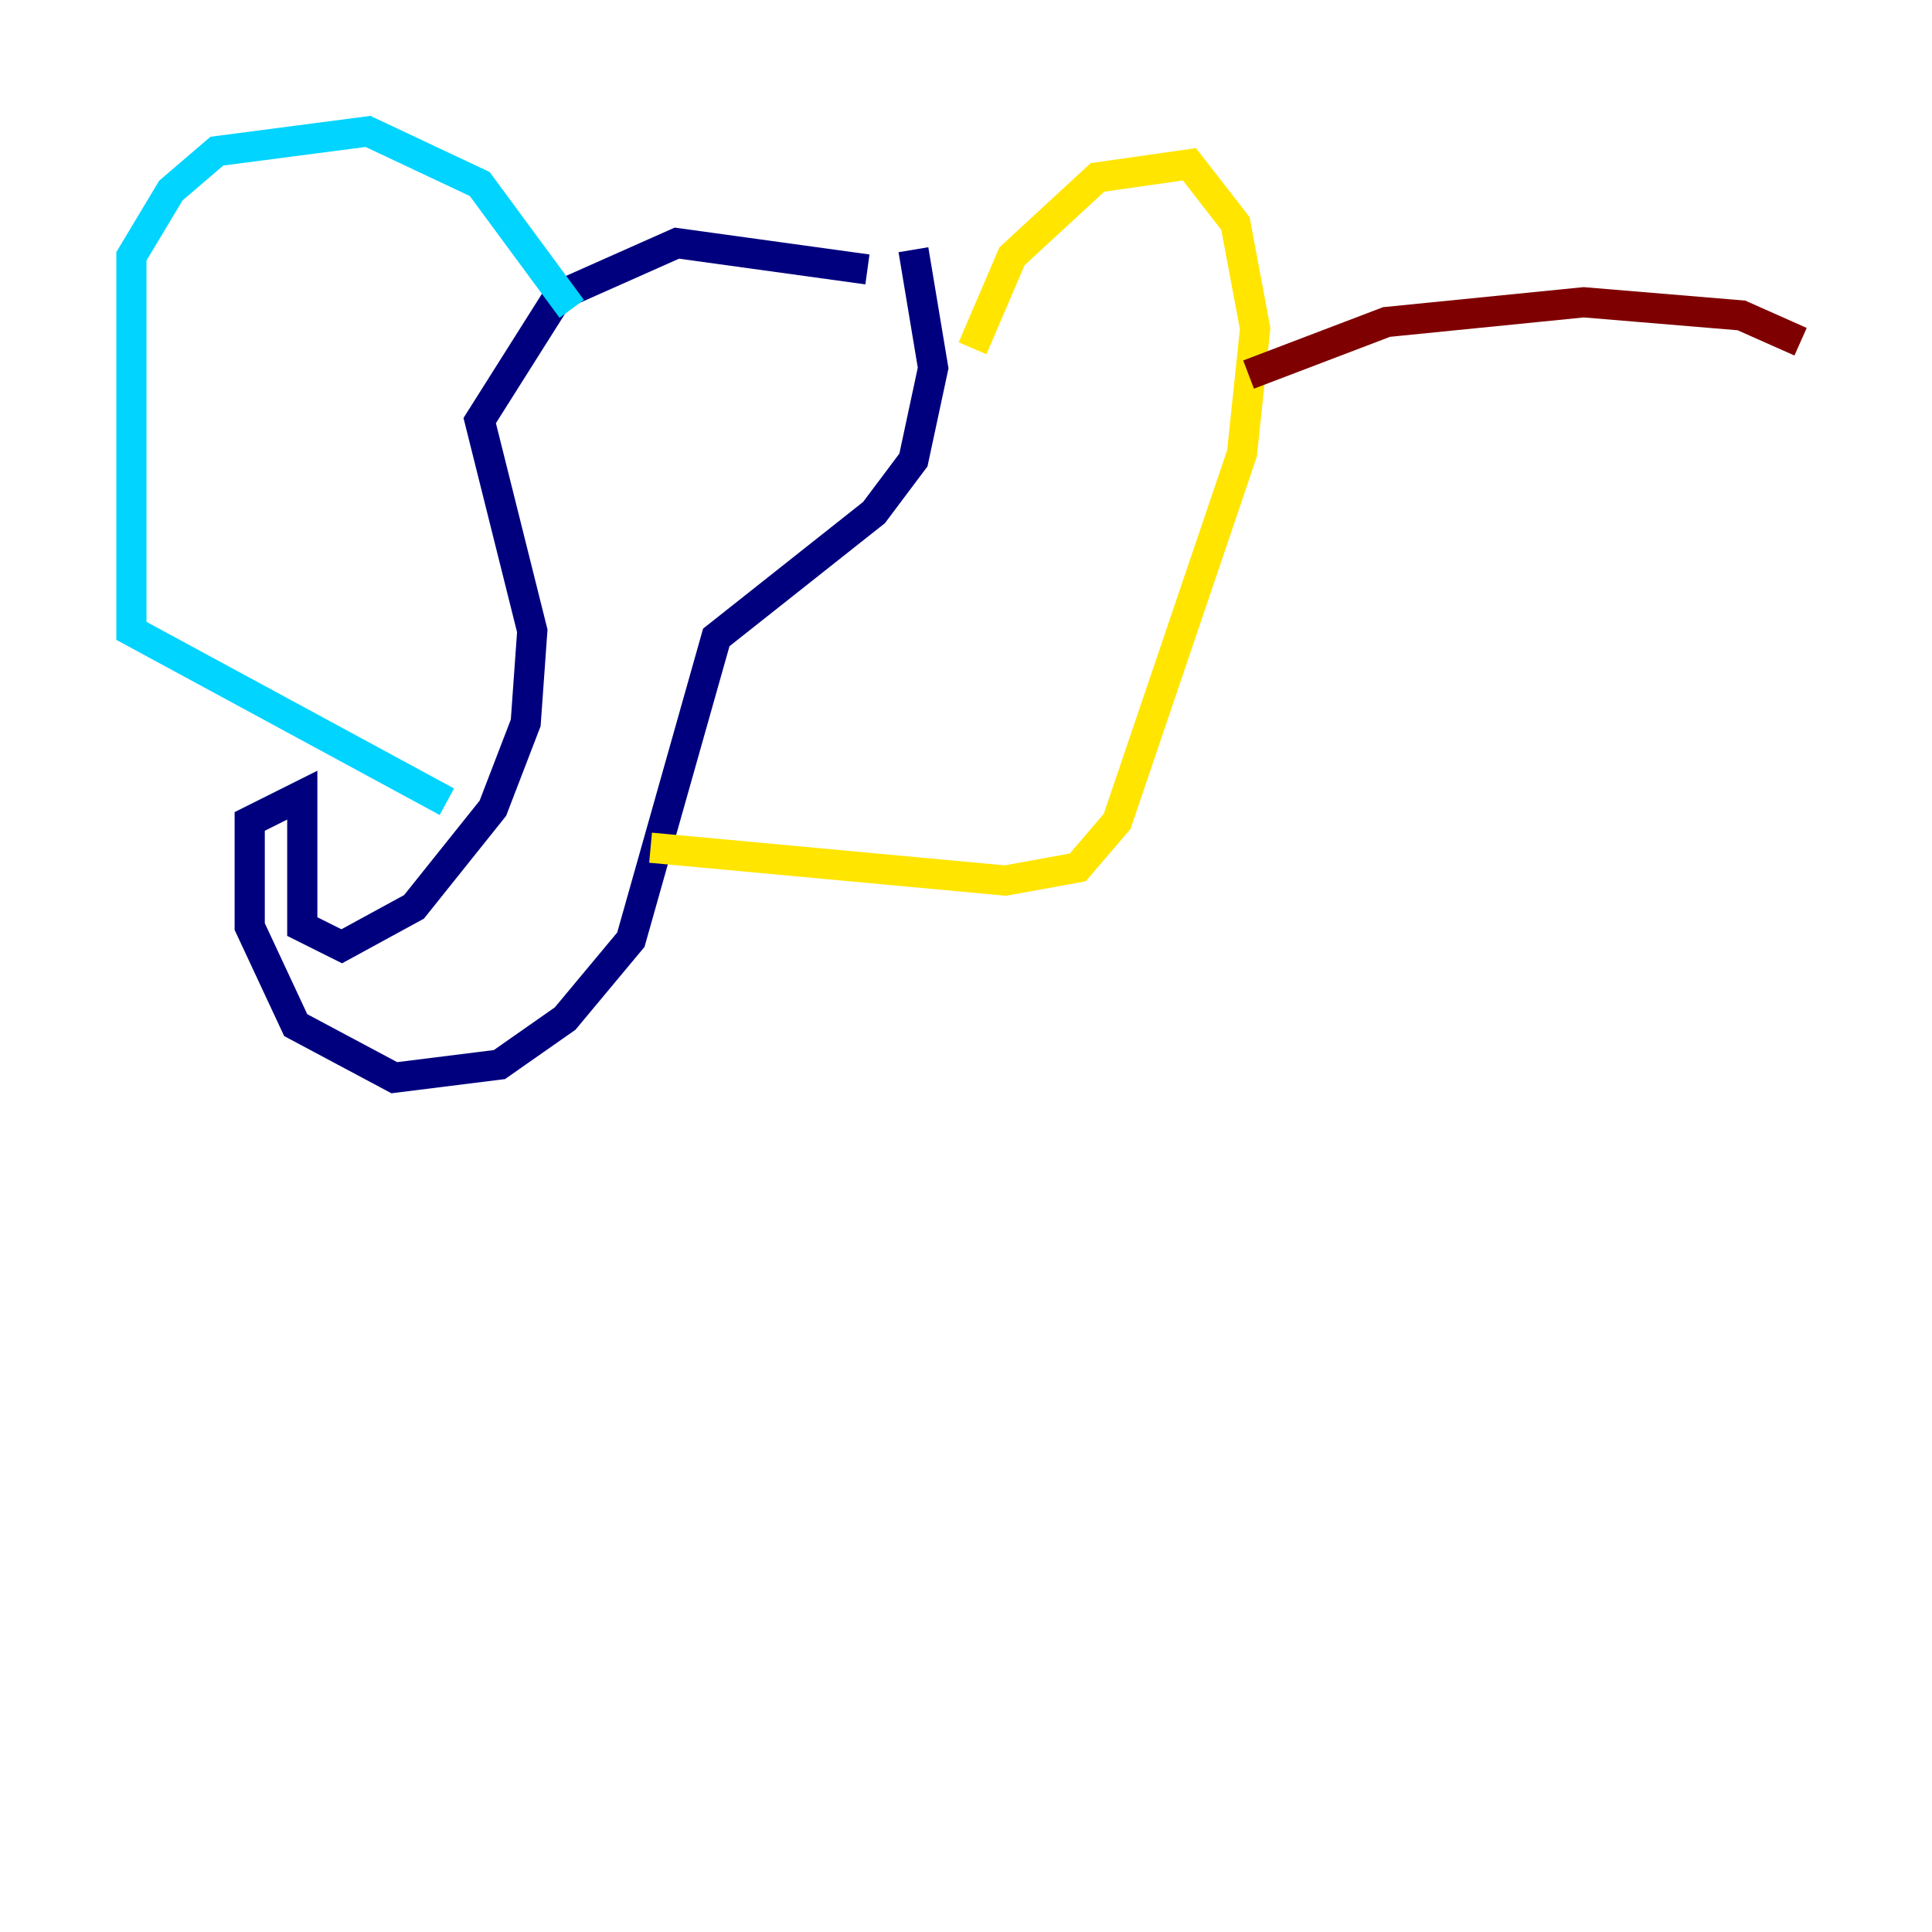 <?xml version="1.0" encoding="utf-8" ?>
<svg baseProfile="tiny" height="128" version="1.2" viewBox="0,0,128,128" width="128" xmlns="http://www.w3.org/2000/svg" xmlns:ev="http://www.w3.org/2001/xml-events" xmlns:xlink="http://www.w3.org/1999/xlink"><defs /><polyline fill="none" points="57.469,17.85 44.843,16.109 37.007,19.592 31.782,27.864 35.265,41.796 34.83,47.891 32.653,53.551 27.429,60.082 22.64,62.694 20.027,61.388 20.027,52.68 16.544,54.422 16.544,61.388 19.592,67.918 26.122,71.401 33.088,70.531 37.442,67.483 41.796,62.258 47.456,42.231 57.905,33.959 60.517,30.476 61.823,24.381 60.517,16.544" stroke="#00007f" stroke-width="2" /><polyline fill="none" points="37.878,20.463 31.782,12.191 24.381,8.707 14.367,10.014 11.32,12.626 8.707,16.98 8.707,41.796 29.605,53.116" stroke="#00d4ff" stroke-width="2" /><polyline fill="none" points="64.435,23.075 67.048,16.98 72.707,11.755 78.803,10.884 81.85,14.803 83.156,21.769 82.286,30.041 74.014,54.422 71.401,57.469 66.612,58.34 43.102,56.163" stroke="#ffe500" stroke-width="2" /><polyline fill="none" points="82.721,24.816 91.864,21.333 104.925,20.027 115.374,20.898 119.293,22.64" stroke="#7f0000" stroke-width="2" /></svg>